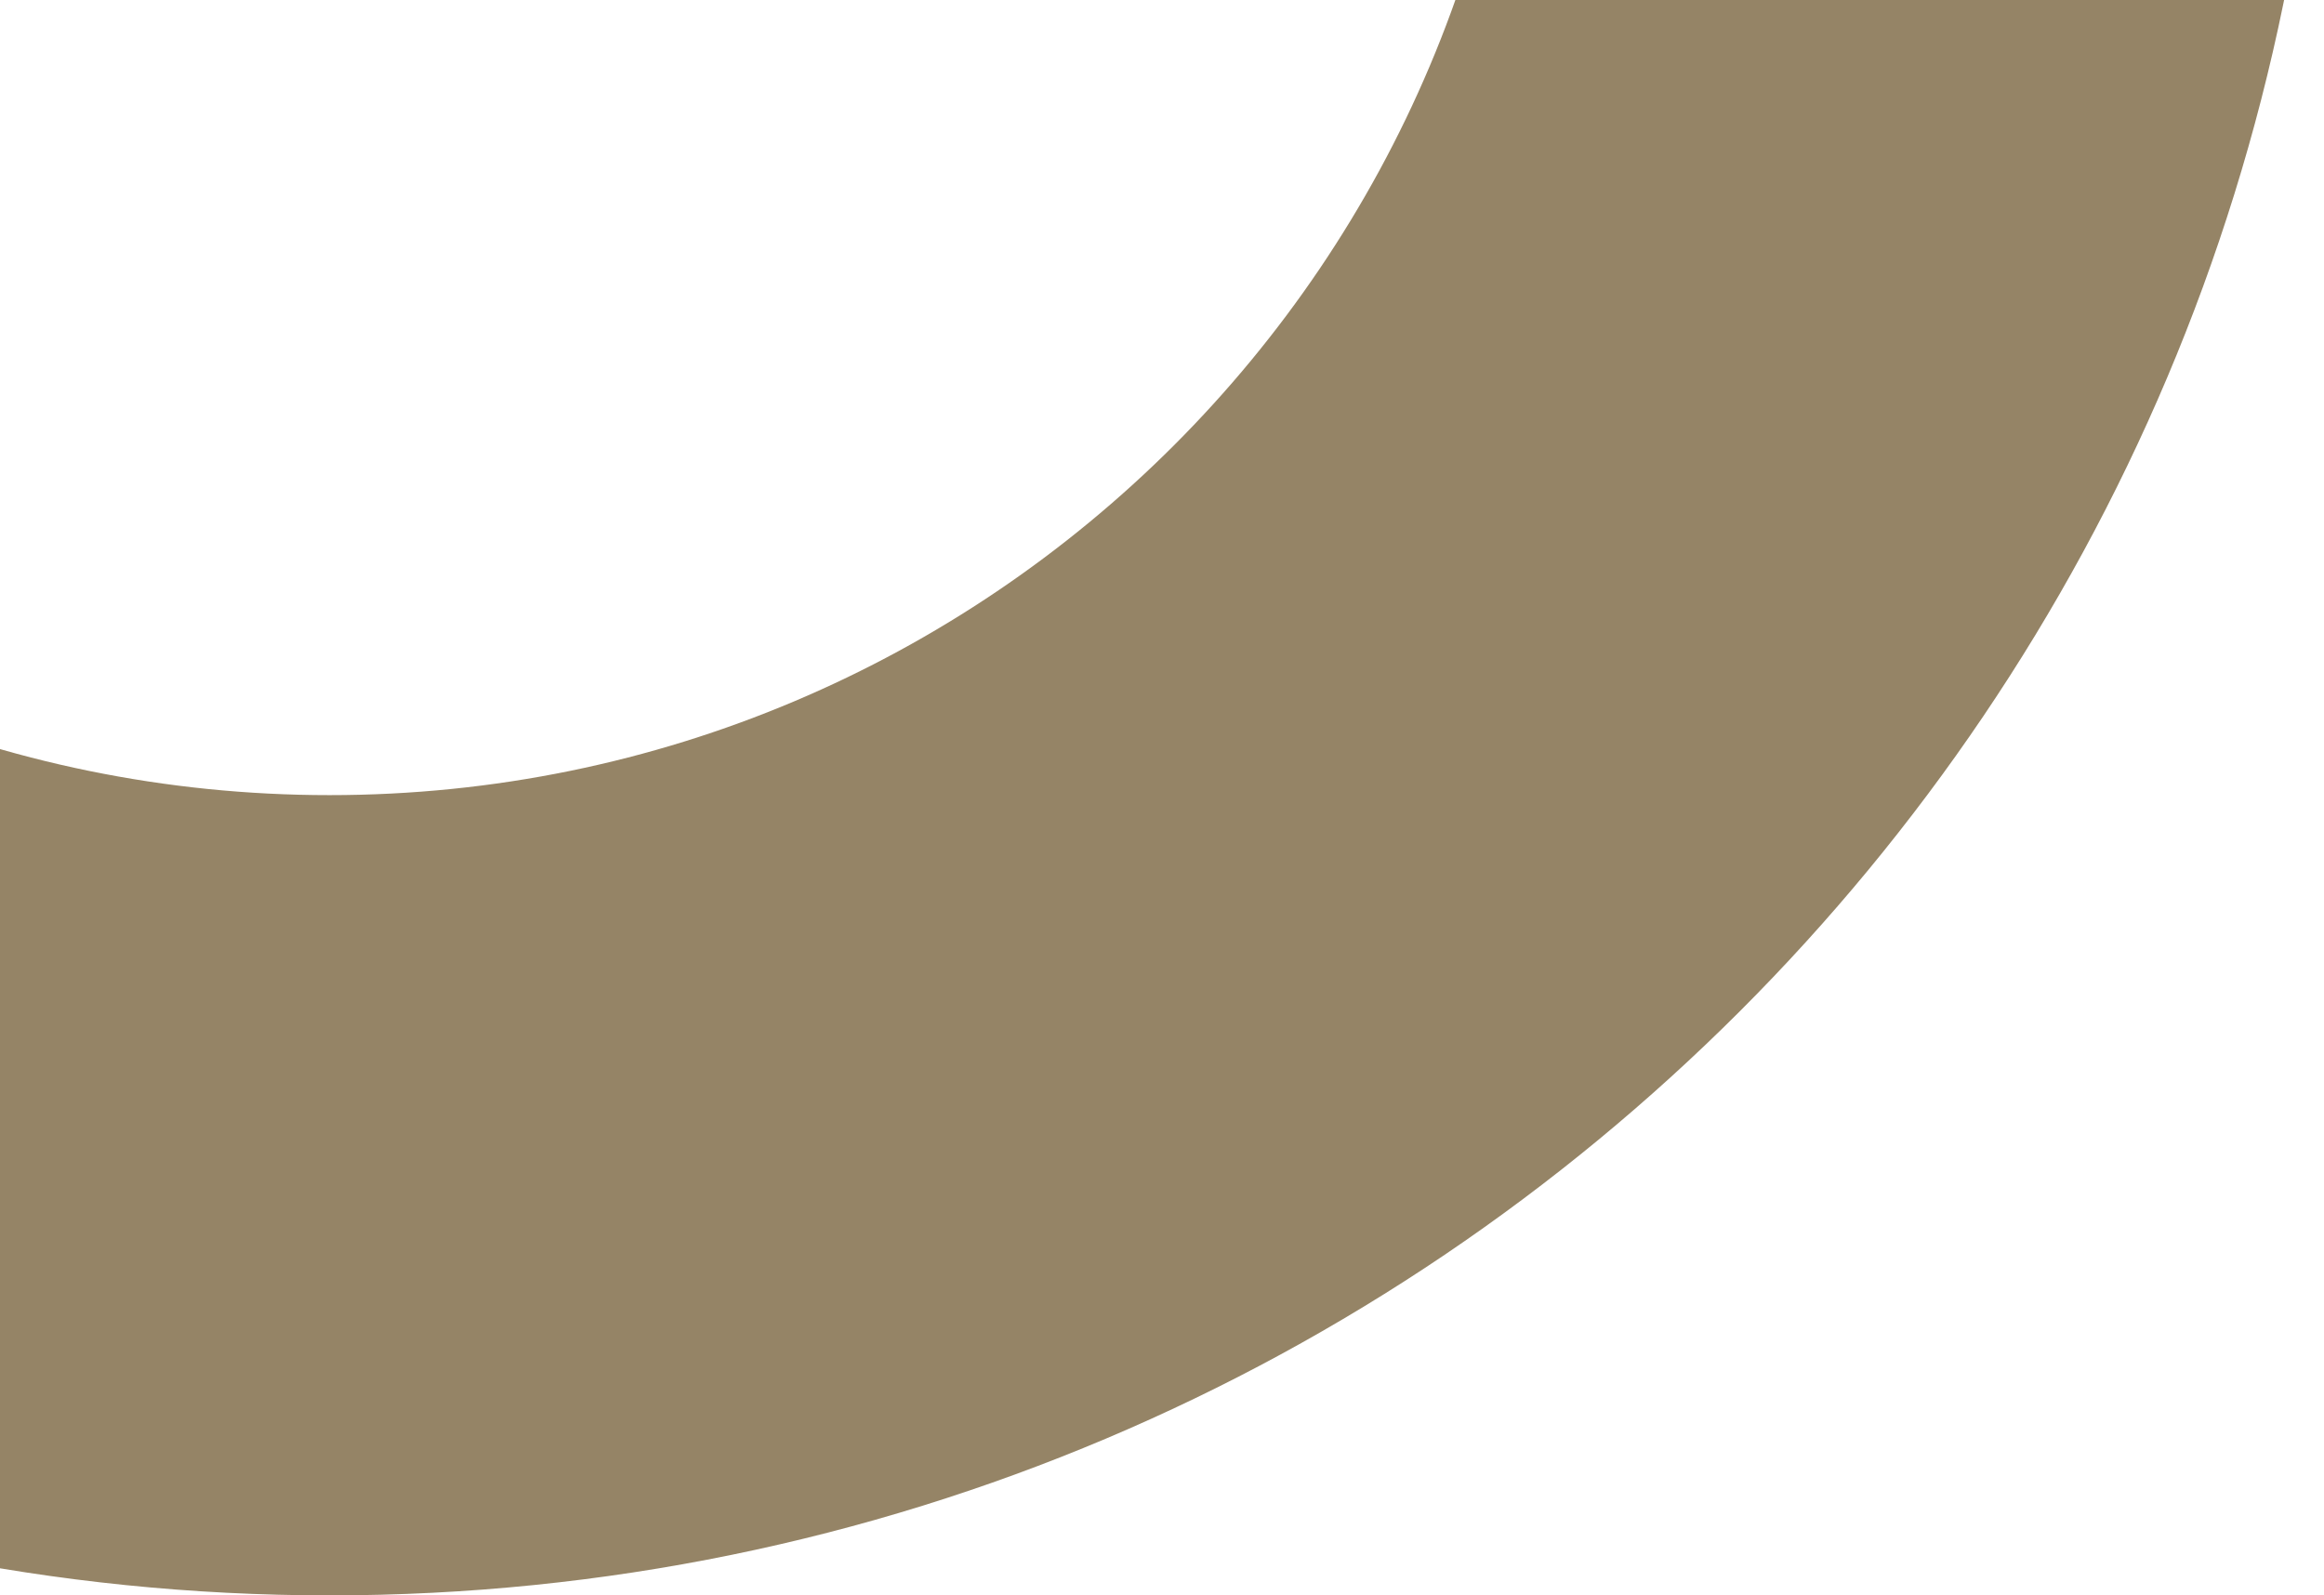 <svg width="67" height="46" viewBox="0 0 67 46" fill="none" xmlns="http://www.w3.org/2000/svg">
<path d="M67 -11.5C67 20.256 41.256 46 9.5 46C-22.256 46 -48 20.256 -48 -11.5C-48 -43.256 -22.256 -69 9.5 -69C41.256 -69 67 -43.256 67 -11.5ZM-24.926 -11.5C-24.926 7.513 -9.513 22.926 9.5 22.926C28.513 22.926 43.926 7.513 43.926 -11.5C43.926 -30.513 28.513 -45.926 9.5 -45.926C-9.513 -45.926 -24.926 -30.513 -24.926 -11.5Z" fill="#958466"/>
</svg>
